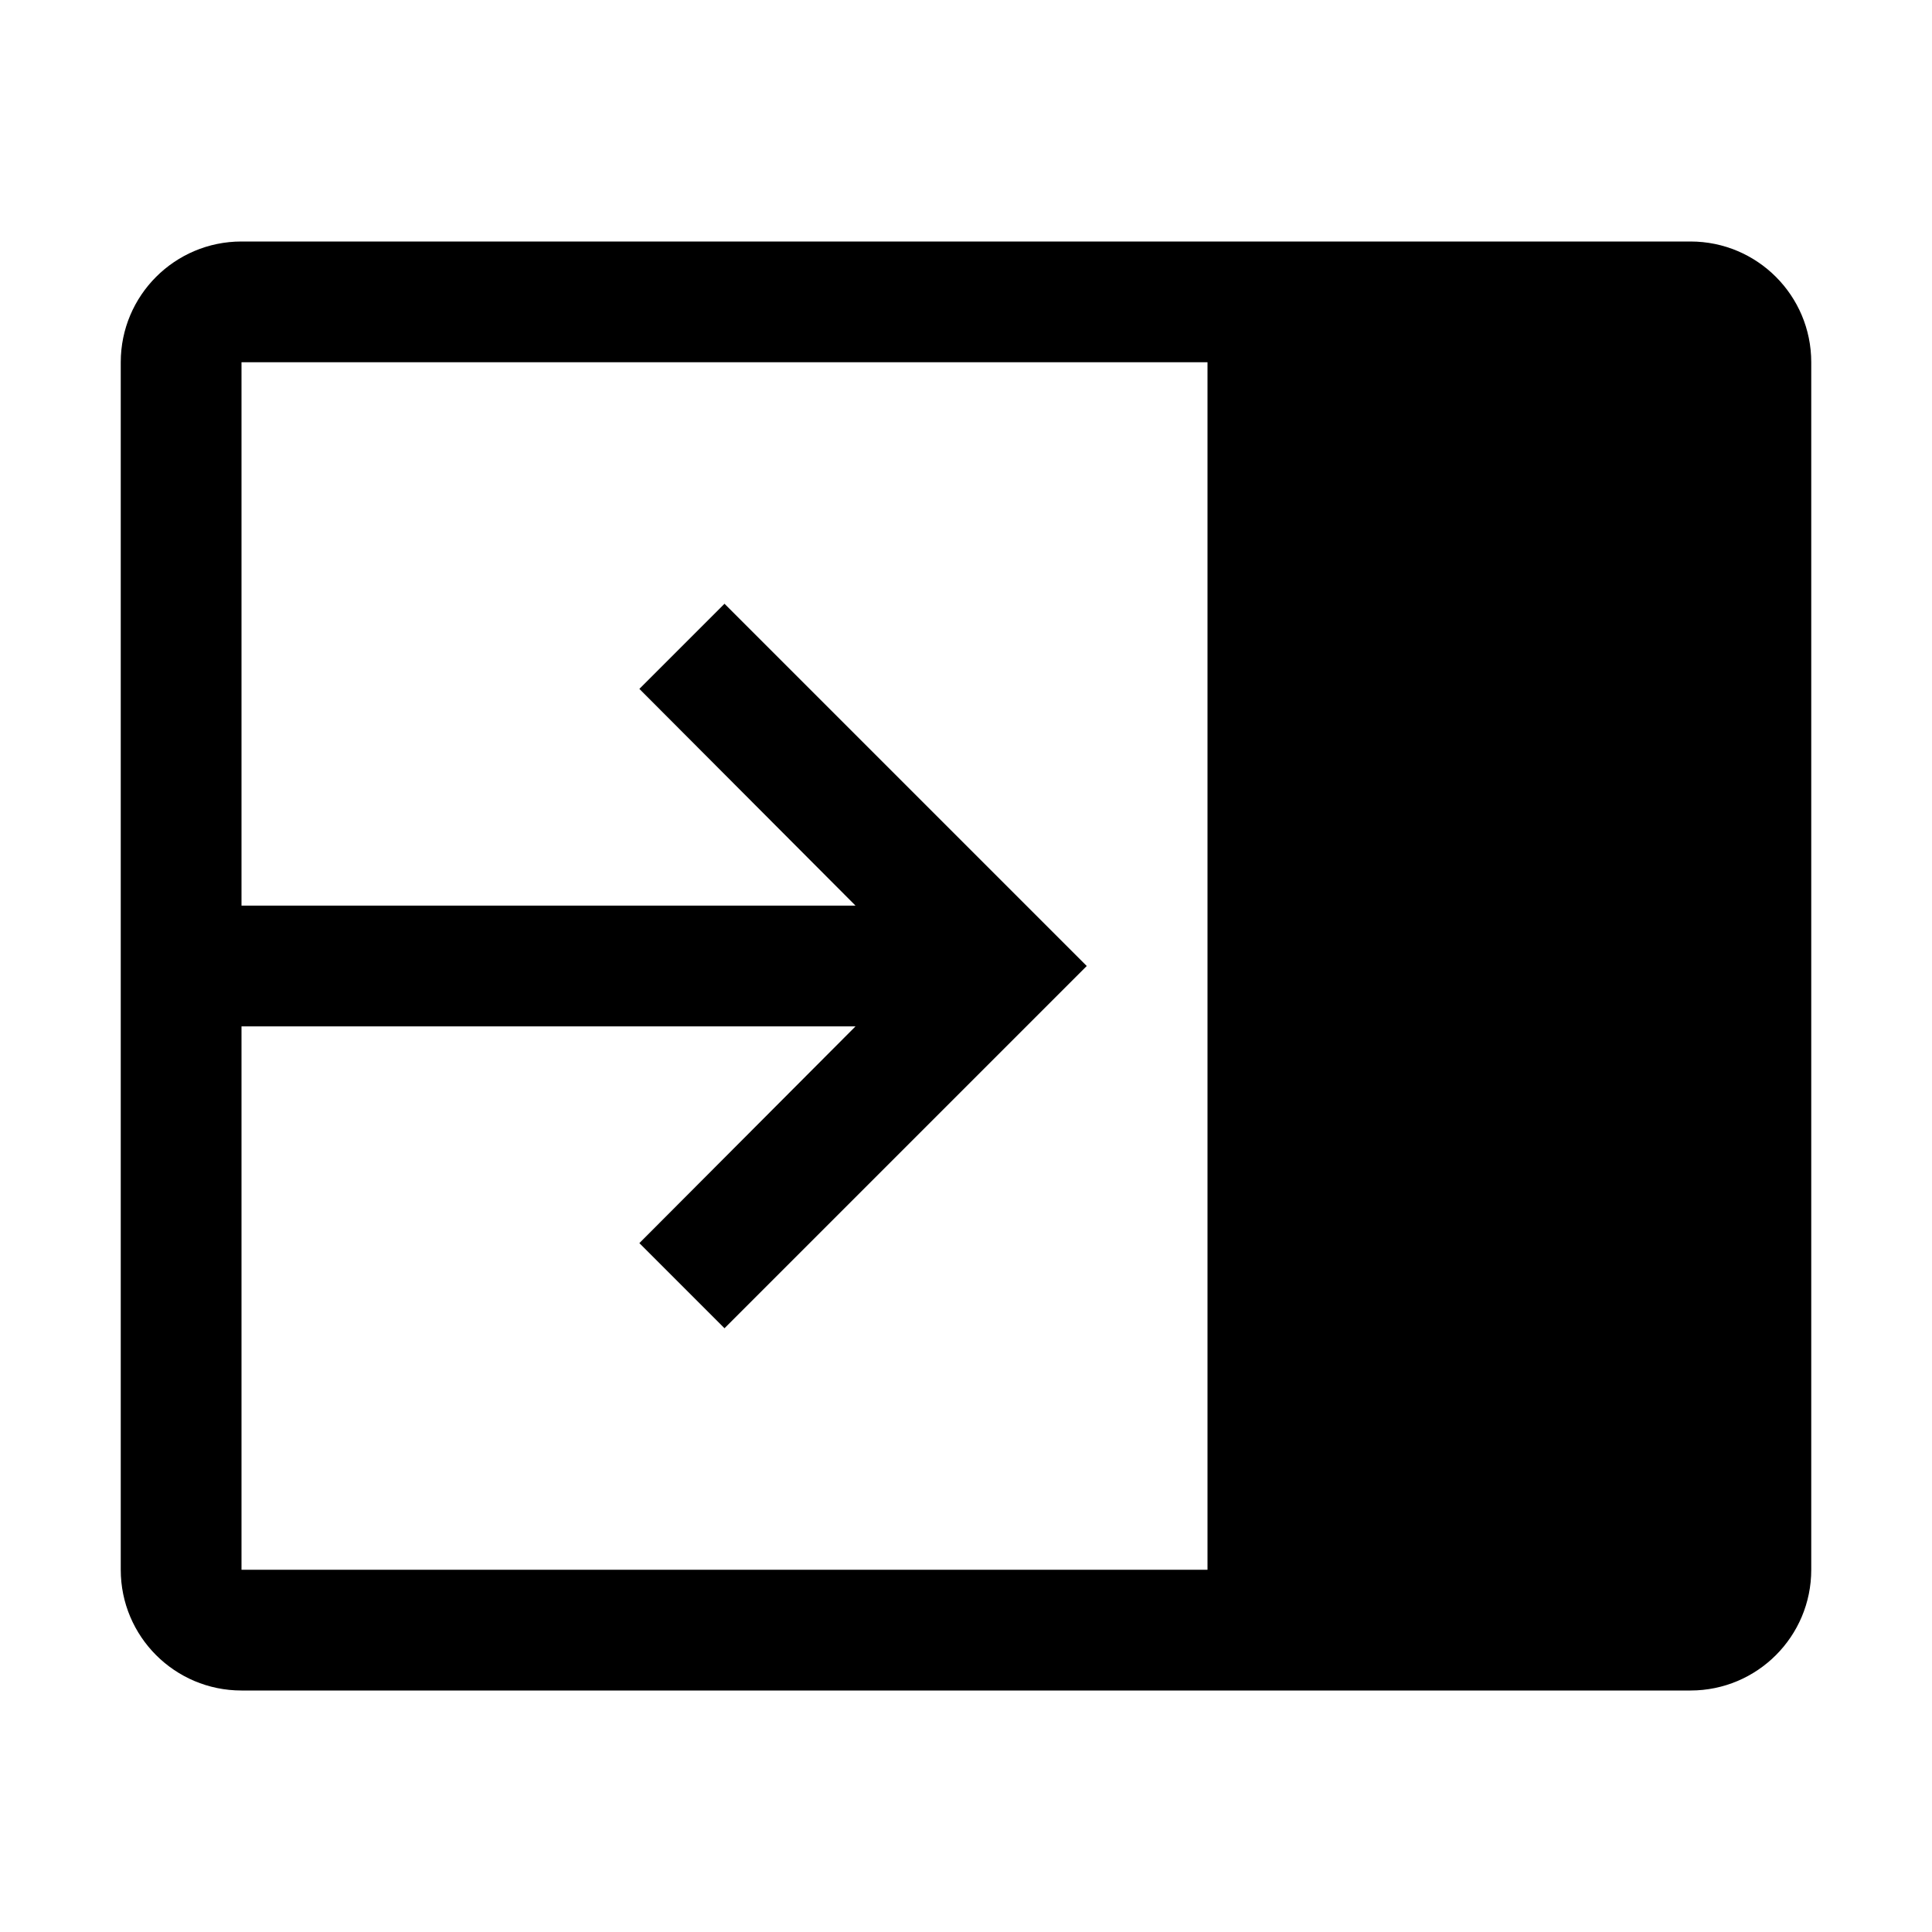 <?xml version="1.0" encoding="UTF-8"?>
<svg
	id="icon"
	xmlns="http://www.w3.org/2000/svg"
	width="32"
	height="32"
	viewBox="0 0 32 32"
>
	<defs>
		<style>
		.cls-1 {
			fill: none;
		}

		.cls-1, .cls-2 {
			stroke-width: 0px;
		}
		</style>
	</defs>
	<path
		class="cls-2"
		d="m2,6v20c0,1.105.895,2,2,2h24c1.105,0,2-.895,2-2V6c0-1.105-.895-2-2-2H4c-1.105,0-2,.895-2,2Zm2,0h16v20H4v-9h10.17s-3.58,3.59-3.58,3.59l1.41,1.41,6-6-6-6-1.41,1.41,3.58,3.59H4V6Z"
	/>
	<rect
		id="_Transparent_Rectangle_"
		data-name="&amp;lt;Transparent Rectangle&amp;gt;"
		class="cls-1"
		width="32"
		height="32"
	/>
</svg>
